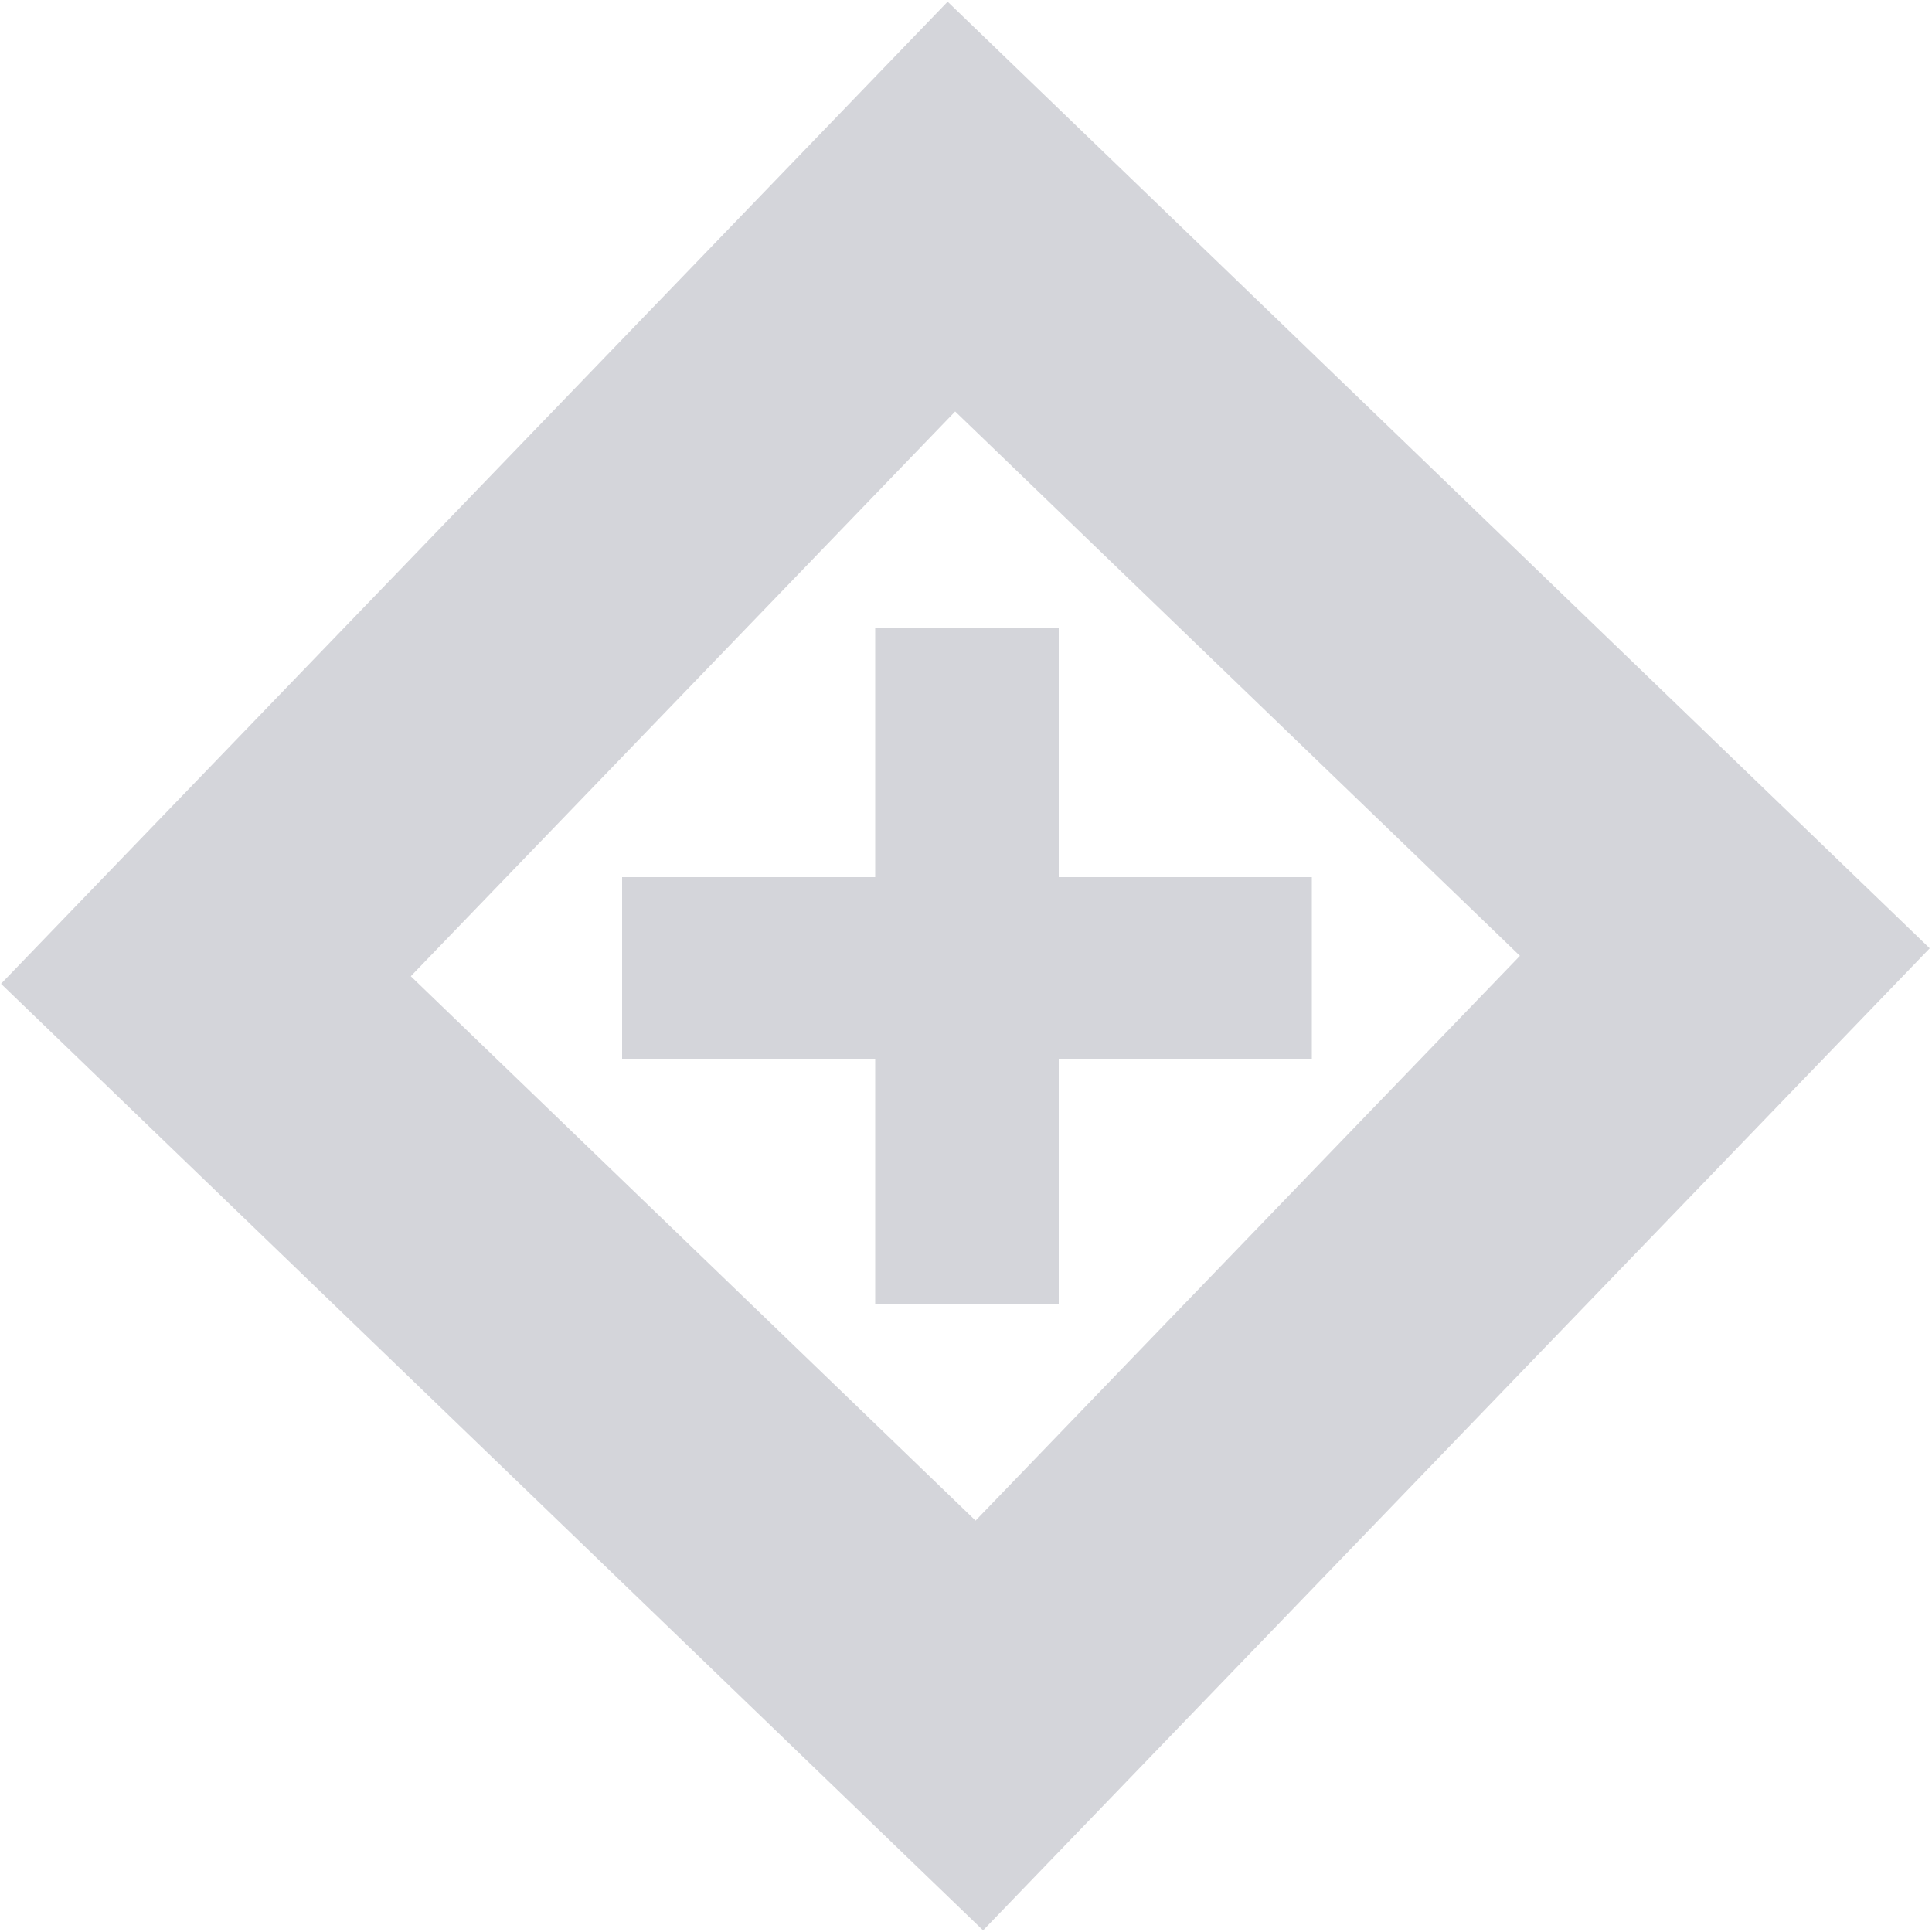 <?xml version="1.0" encoding="utf-8"?>
<!-- Generator: Adobe Illustrator 20.0.0, SVG Export Plug-In . SVG Version: 6.00 Build 0)  -->
<svg version="1.1" id="Layer_1" xmlns="http://www.w3.org/2000/svg" xmlns:xlink="http://www.w3.org/1999/xlink" x="0px" y="0px"
	 viewBox="0 0 100 100" style="enable-background:new 0 0 100 100;" xml:space="preserve">
<style type="text/css">
	.st0{display:none;fill:#FFFFFF;stroke:#D4D5DA;stroke-width:18;stroke-miterlimit:10;}
	.st1{fill:none;stroke:#D4D5DA;stroke-width:15;stroke-miterlimit:10;}
	.st2{enable-background:new    ;}
	.st3{fill:#D4D5DA;}
</style>
<path class="st0" d="M87.2,50.3c0,21-16.5,36.9-37.2,36.9S12.8,71,12.8,50.3S29,12.8,50,12.8S87.2,29.6,87.2,50.3z"/>
<rect x="22.2" y="22.2" transform="matrix(0.72 0.694 -0.694 0.72 48.667 -20.698)" class="st1" width="55.6" height="55.6"/>
<g class="st2">
	<path class="st3" d="M45.3,54.8H32.2v-9.4h13.1V32.5h9.5v12.9h13.1v9.4H54.8v12.7h-9.5V54.8z"/>
</g>
</svg>
